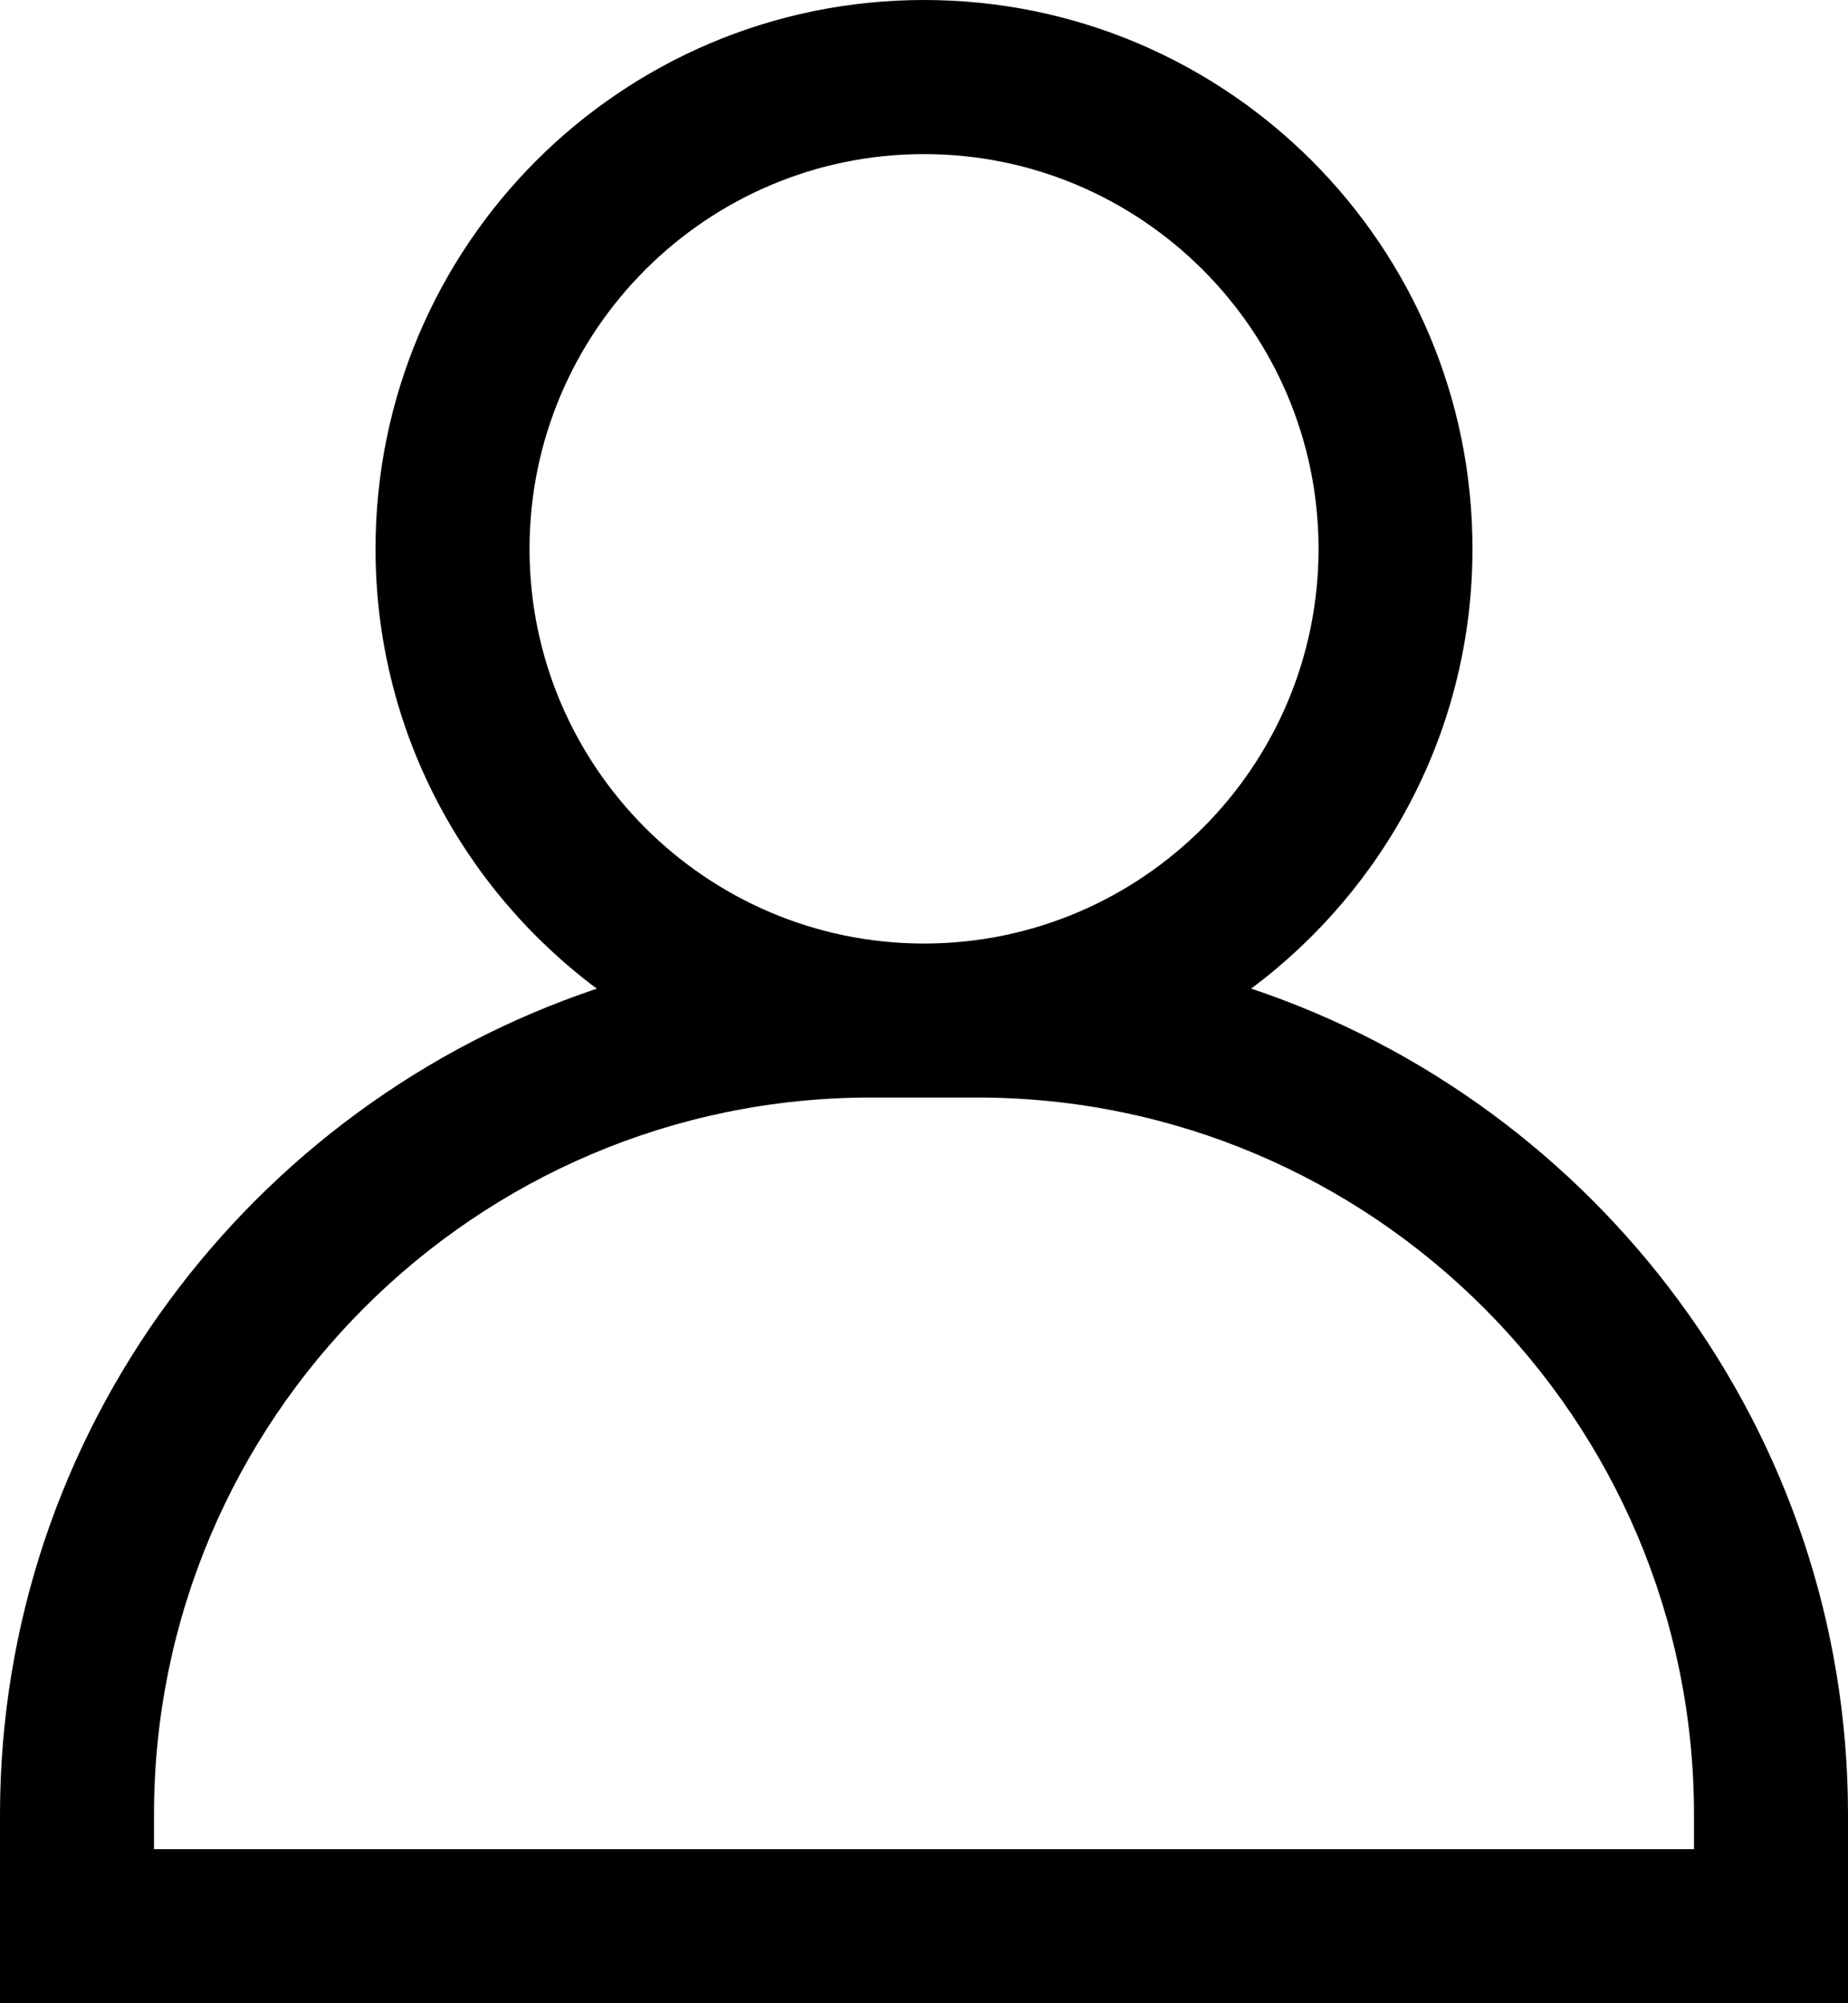 <svg width="24" height="26" viewBox="0 0 24 26" fill="none" xmlns="http://www.w3.org/2000/svg">
<path d="M16.249 12.831C17.991 11.532 19.123 9.463 19.123 7.123C19.124 3.189 15.934 0 12 0C8.066 0 4.877 3.189 4.877 7.124C4.877 9.463 6.01 11.533 7.751 12.832C3.262 14.332 0 18.577 0 23.553V26H24V23.553C24 18.577 20.738 14.332 16.249 12.831ZM6.877 7.124C6.877 4.298 9.175 2 12 2C14.825 2 17.124 4.298 17.124 7.124C17.124 9.945 14.832 12.239 12.013 12.246H11.988C9.168 12.239 6.877 9.944 6.877 7.124ZM22 24H2V23.553C2 18.421 6.175 14.245 11.308 14.245H11.975C11.984 14.245 11.992 14.246 12 14.246C12.008 14.246 12.017 14.245 12.025 14.245H12.692C17.824 14.245 22 18.42 22 23.553V24Z" fill="currentColor"/>
</svg>
